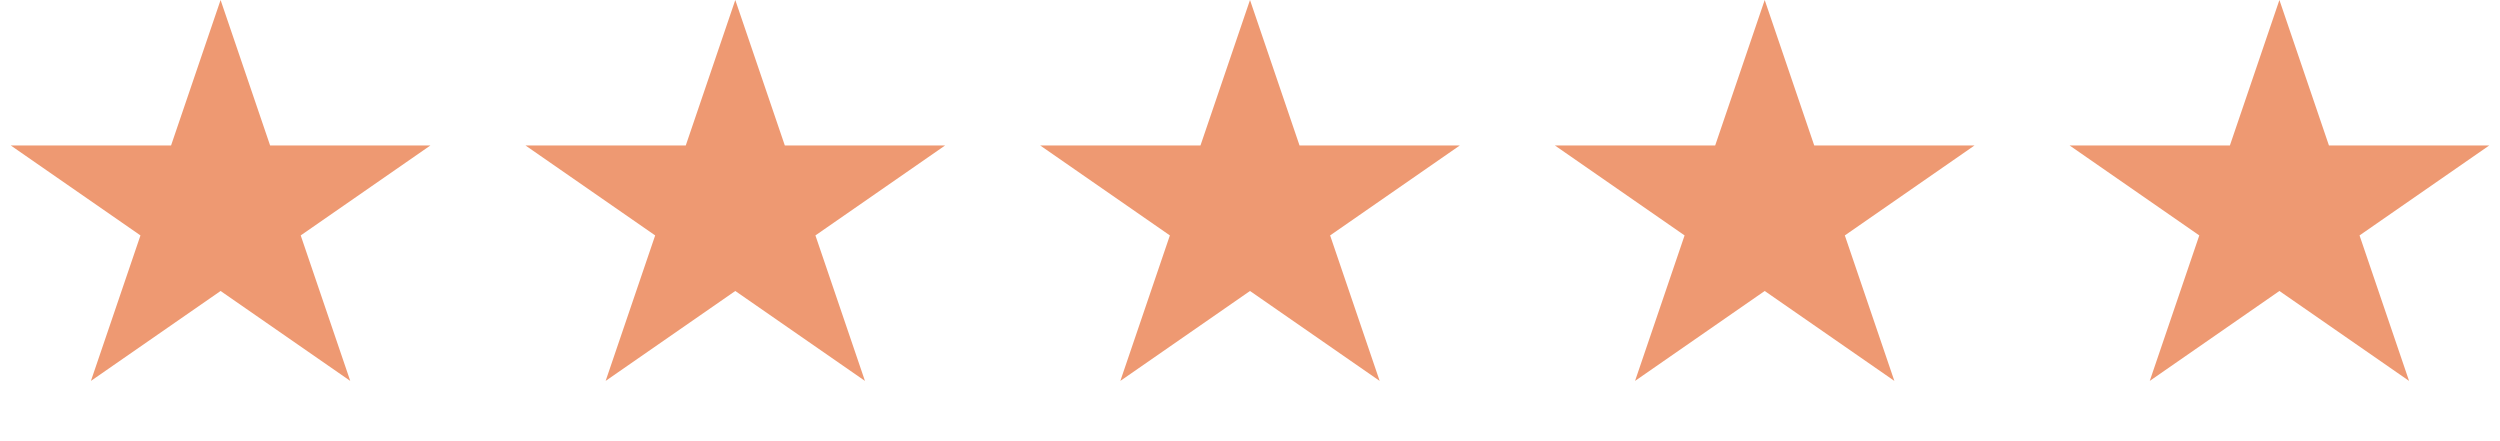 <svg width="102" height="18" viewBox="0 0 102 18" fill="none" xmlns="http://www.w3.org/2000/svg">
<path d="M9 0L11.021 5.936H17.559L12.269 9.605L14.29 15.541L9 11.872L3.71 15.541L5.731 9.605L0.44 5.936H6.979L9 0Z" fill="#EE9972"/>
<path d="M30 0L32.021 5.936H38.559L33.269 9.605L35.29 15.541L30 11.872L24.71 15.541L26.731 9.605L21.441 5.936H27.979L30 0Z" fill="#EE9972"/>
<path d="M51 0L53.021 5.936H59.559L54.269 9.605L56.29 15.541L51 11.872L45.71 15.541L47.731 9.605L42.441 5.936H48.979L51 0Z" fill="#EE9972"/>
<path d="M72 0L74.021 5.936H80.559L75.269 9.605L77.29 15.541L72 11.872L66.71 15.541L68.731 9.605L63.441 5.936H69.979L72 0Z" fill="#EE9972"/>
<path d="M93 0L95.021 5.936H101.56L96.269 9.605L98.29 15.541L93 11.872L87.71 15.541L89.731 9.605L84.441 5.936H90.979L93 0Z" fill="#EE9972"/>
</svg>
